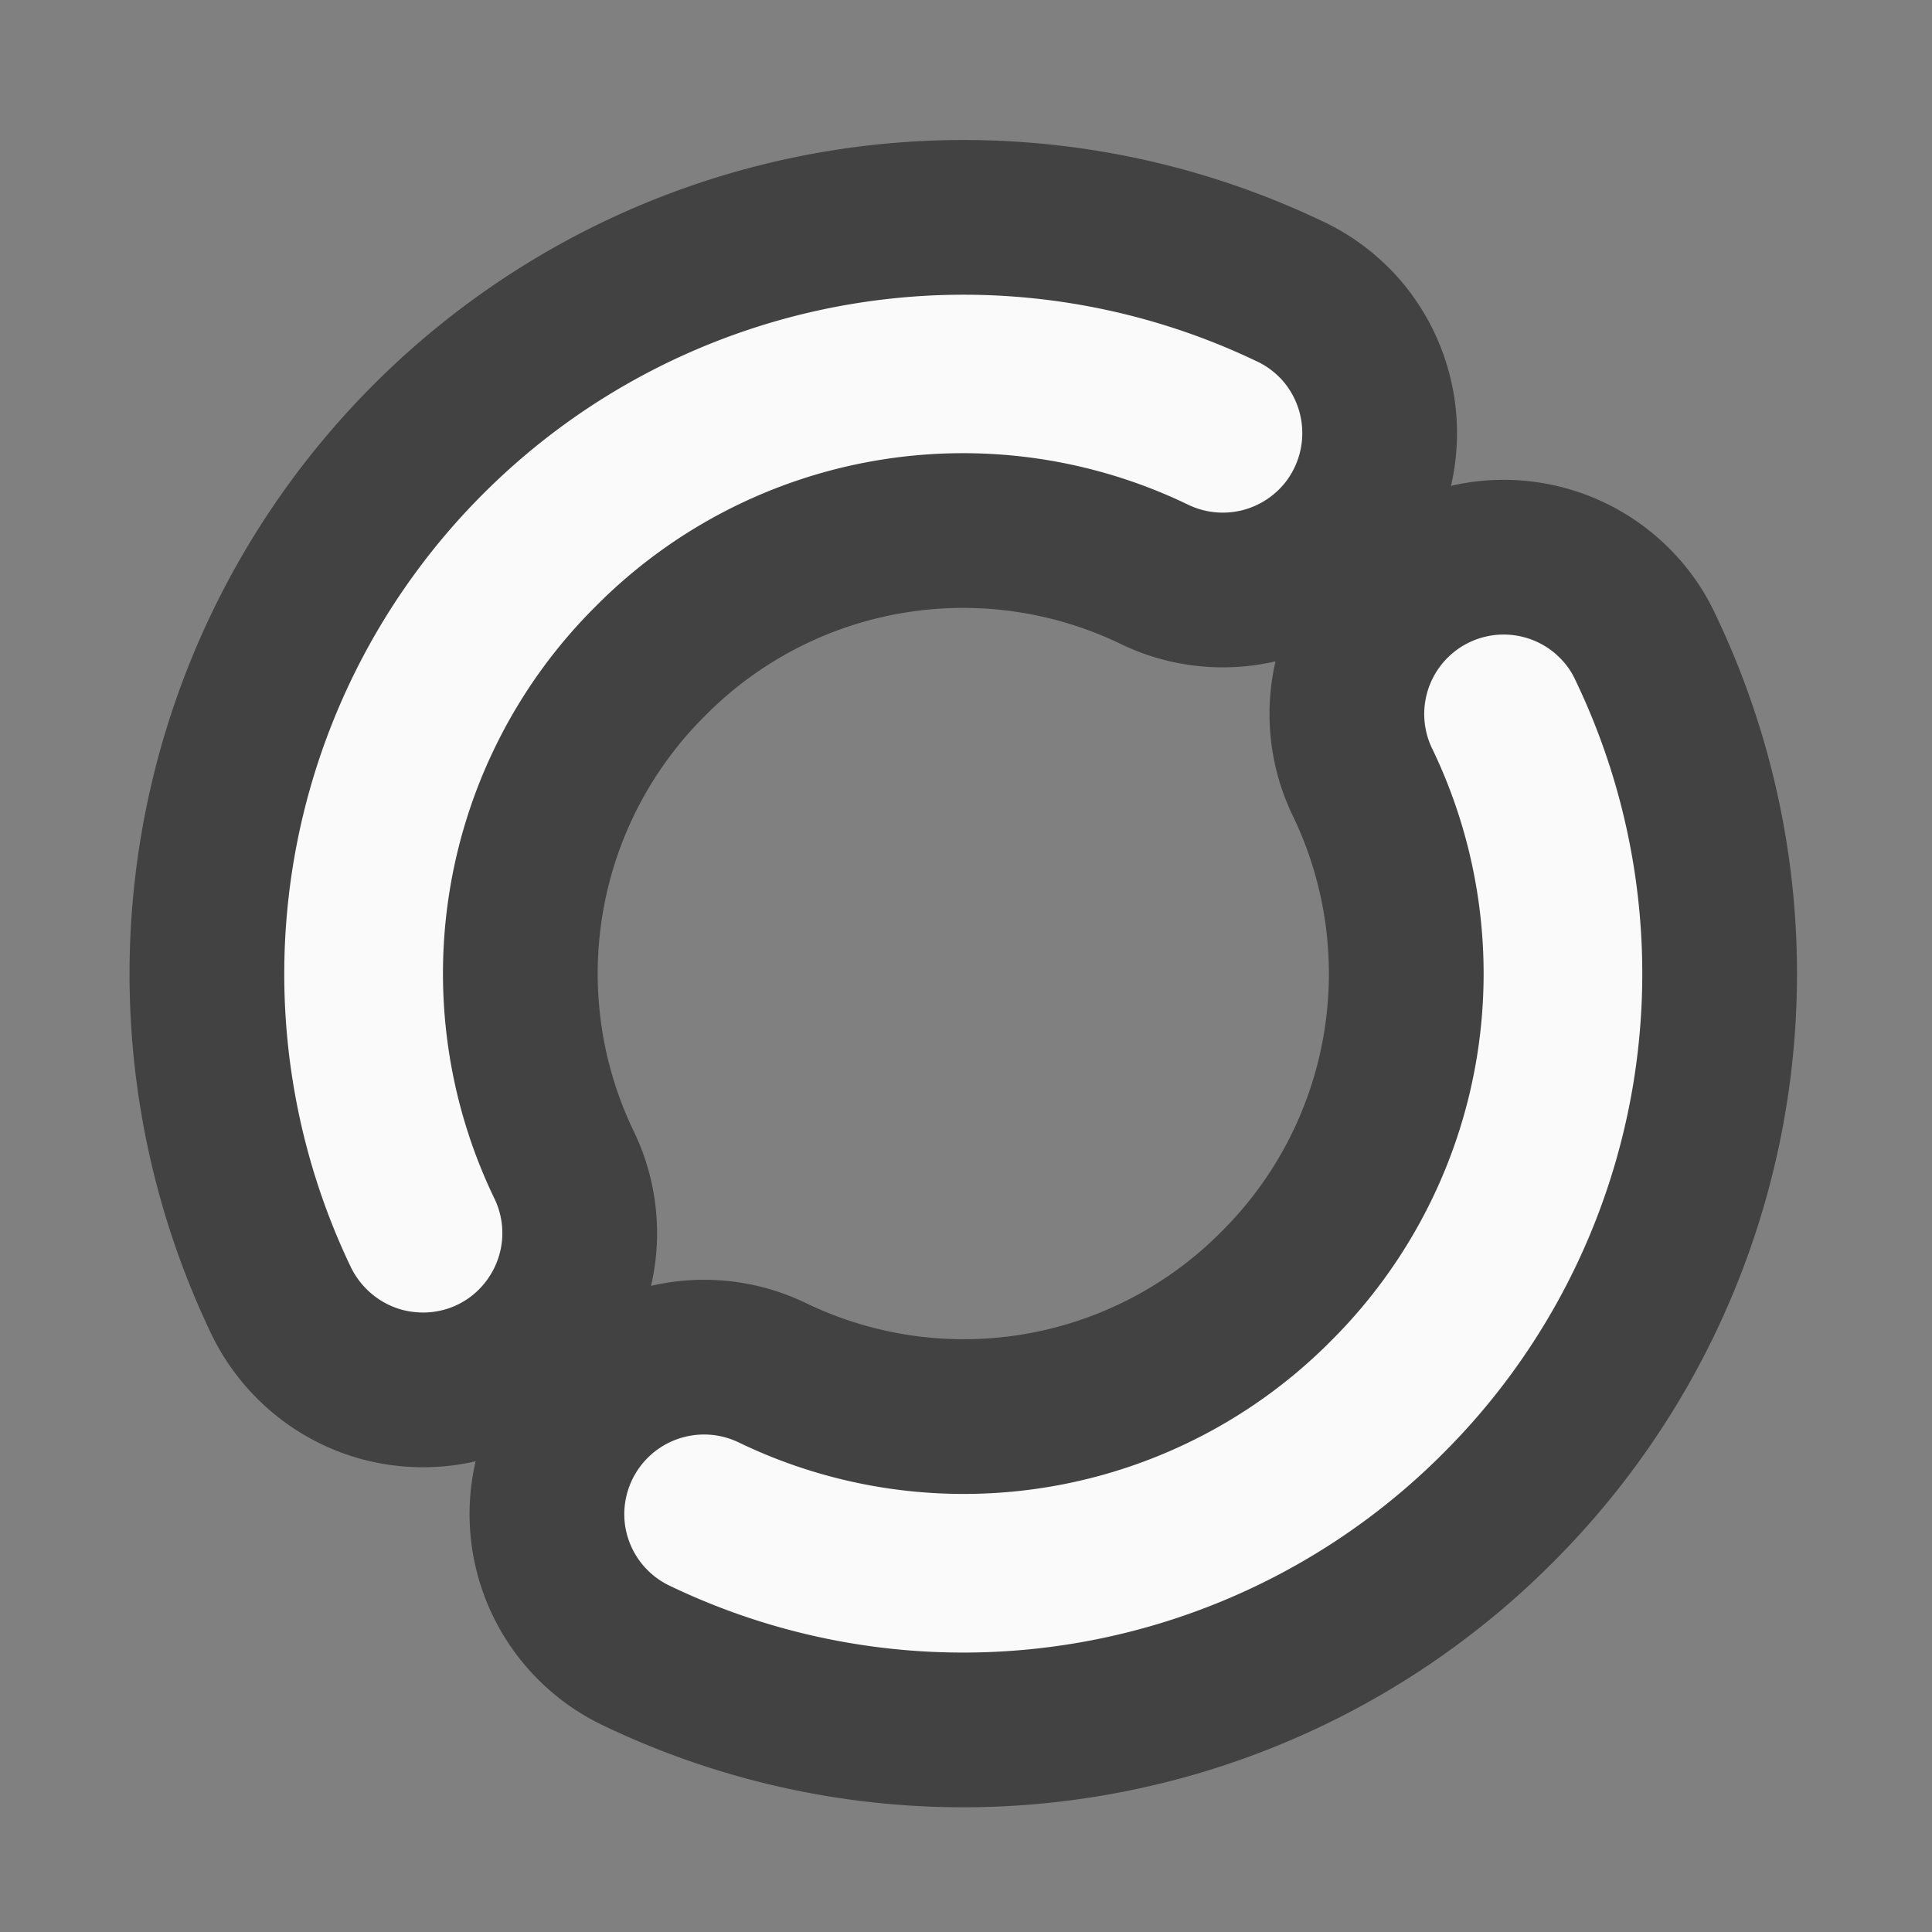 <svg xmlns="http://www.w3.org/2000/svg" width="24" height="24"><rect width="100%" height="100%" fill="#808080" stroke="none"/><path d="M15.902 4.695a.982.982 0 0 0-.297-.21 8.434 8.434 0 0 0-9.601 1.648 8.433 8.433 0 0 0-1.649 9.601c.153.32.465.54.817.567.355.031.7-.133.898-.43a.983.983 0 0 0 .067-.992A6.433 6.433 0 0 1 7.402 7.53a6.426 6.426 0 0 1 7.348-1.265.99.99 0 0 0 1.238-.301.993.993 0 0 0-.086-1.27zm0 0" fill="none" stroke-width="3.844" stroke-linecap="round" stroke-linejoin="round" stroke="#424242"/><path d="M15.902 4.695a.982.982 0 0 0-.297-.21 8.434 8.434 0 0 0-9.601 1.648 8.433 8.433 0 0 0-1.649 9.601c.153.32.465.54.817.567.355.031.7-.133.898-.43a.983.983 0 0 0 .067-.992A6.433 6.433 0 0 1 7.402 7.53a6.426 6.426 0 0 1 7.348-1.265.99.99 0 0 0 1.238-.301.993.993 0 0 0-.086-1.27zm0 0" fill="#fafafa"/><path d="M19.344 8.14a.987.987 0 0 0-1.547 1.172 6.435 6.435 0 0 1-1.266 7.348 6.425 6.425 0 0 1-7.347 1.262.991.991 0 0 0-1.426.965.989.989 0 0 0 .57.816 8.42 8.42 0 0 0 9.598-1.648 8.414 8.414 0 0 0 1.648-9.598.932.932 0 0 0-.23-.316zm0 0" fill="none" stroke-width="3.844" stroke-linecap="round" stroke-linejoin="round" stroke="#424242"/><path d="M19.344 8.14a.987.987 0 0 0-1.547 1.172 6.435 6.435 0 0 1-1.266 7.348 6.425 6.425 0 0 1-7.347 1.262.991.991 0 0 0-1.426.965.989.989 0 0 0 .57.816 8.42 8.42 0 0 0 9.598-1.648 8.414 8.414 0 0 0 1.648-9.598.932.932 0 0 0-.23-.316zm0 0" fill="#fafafa"/></svg>